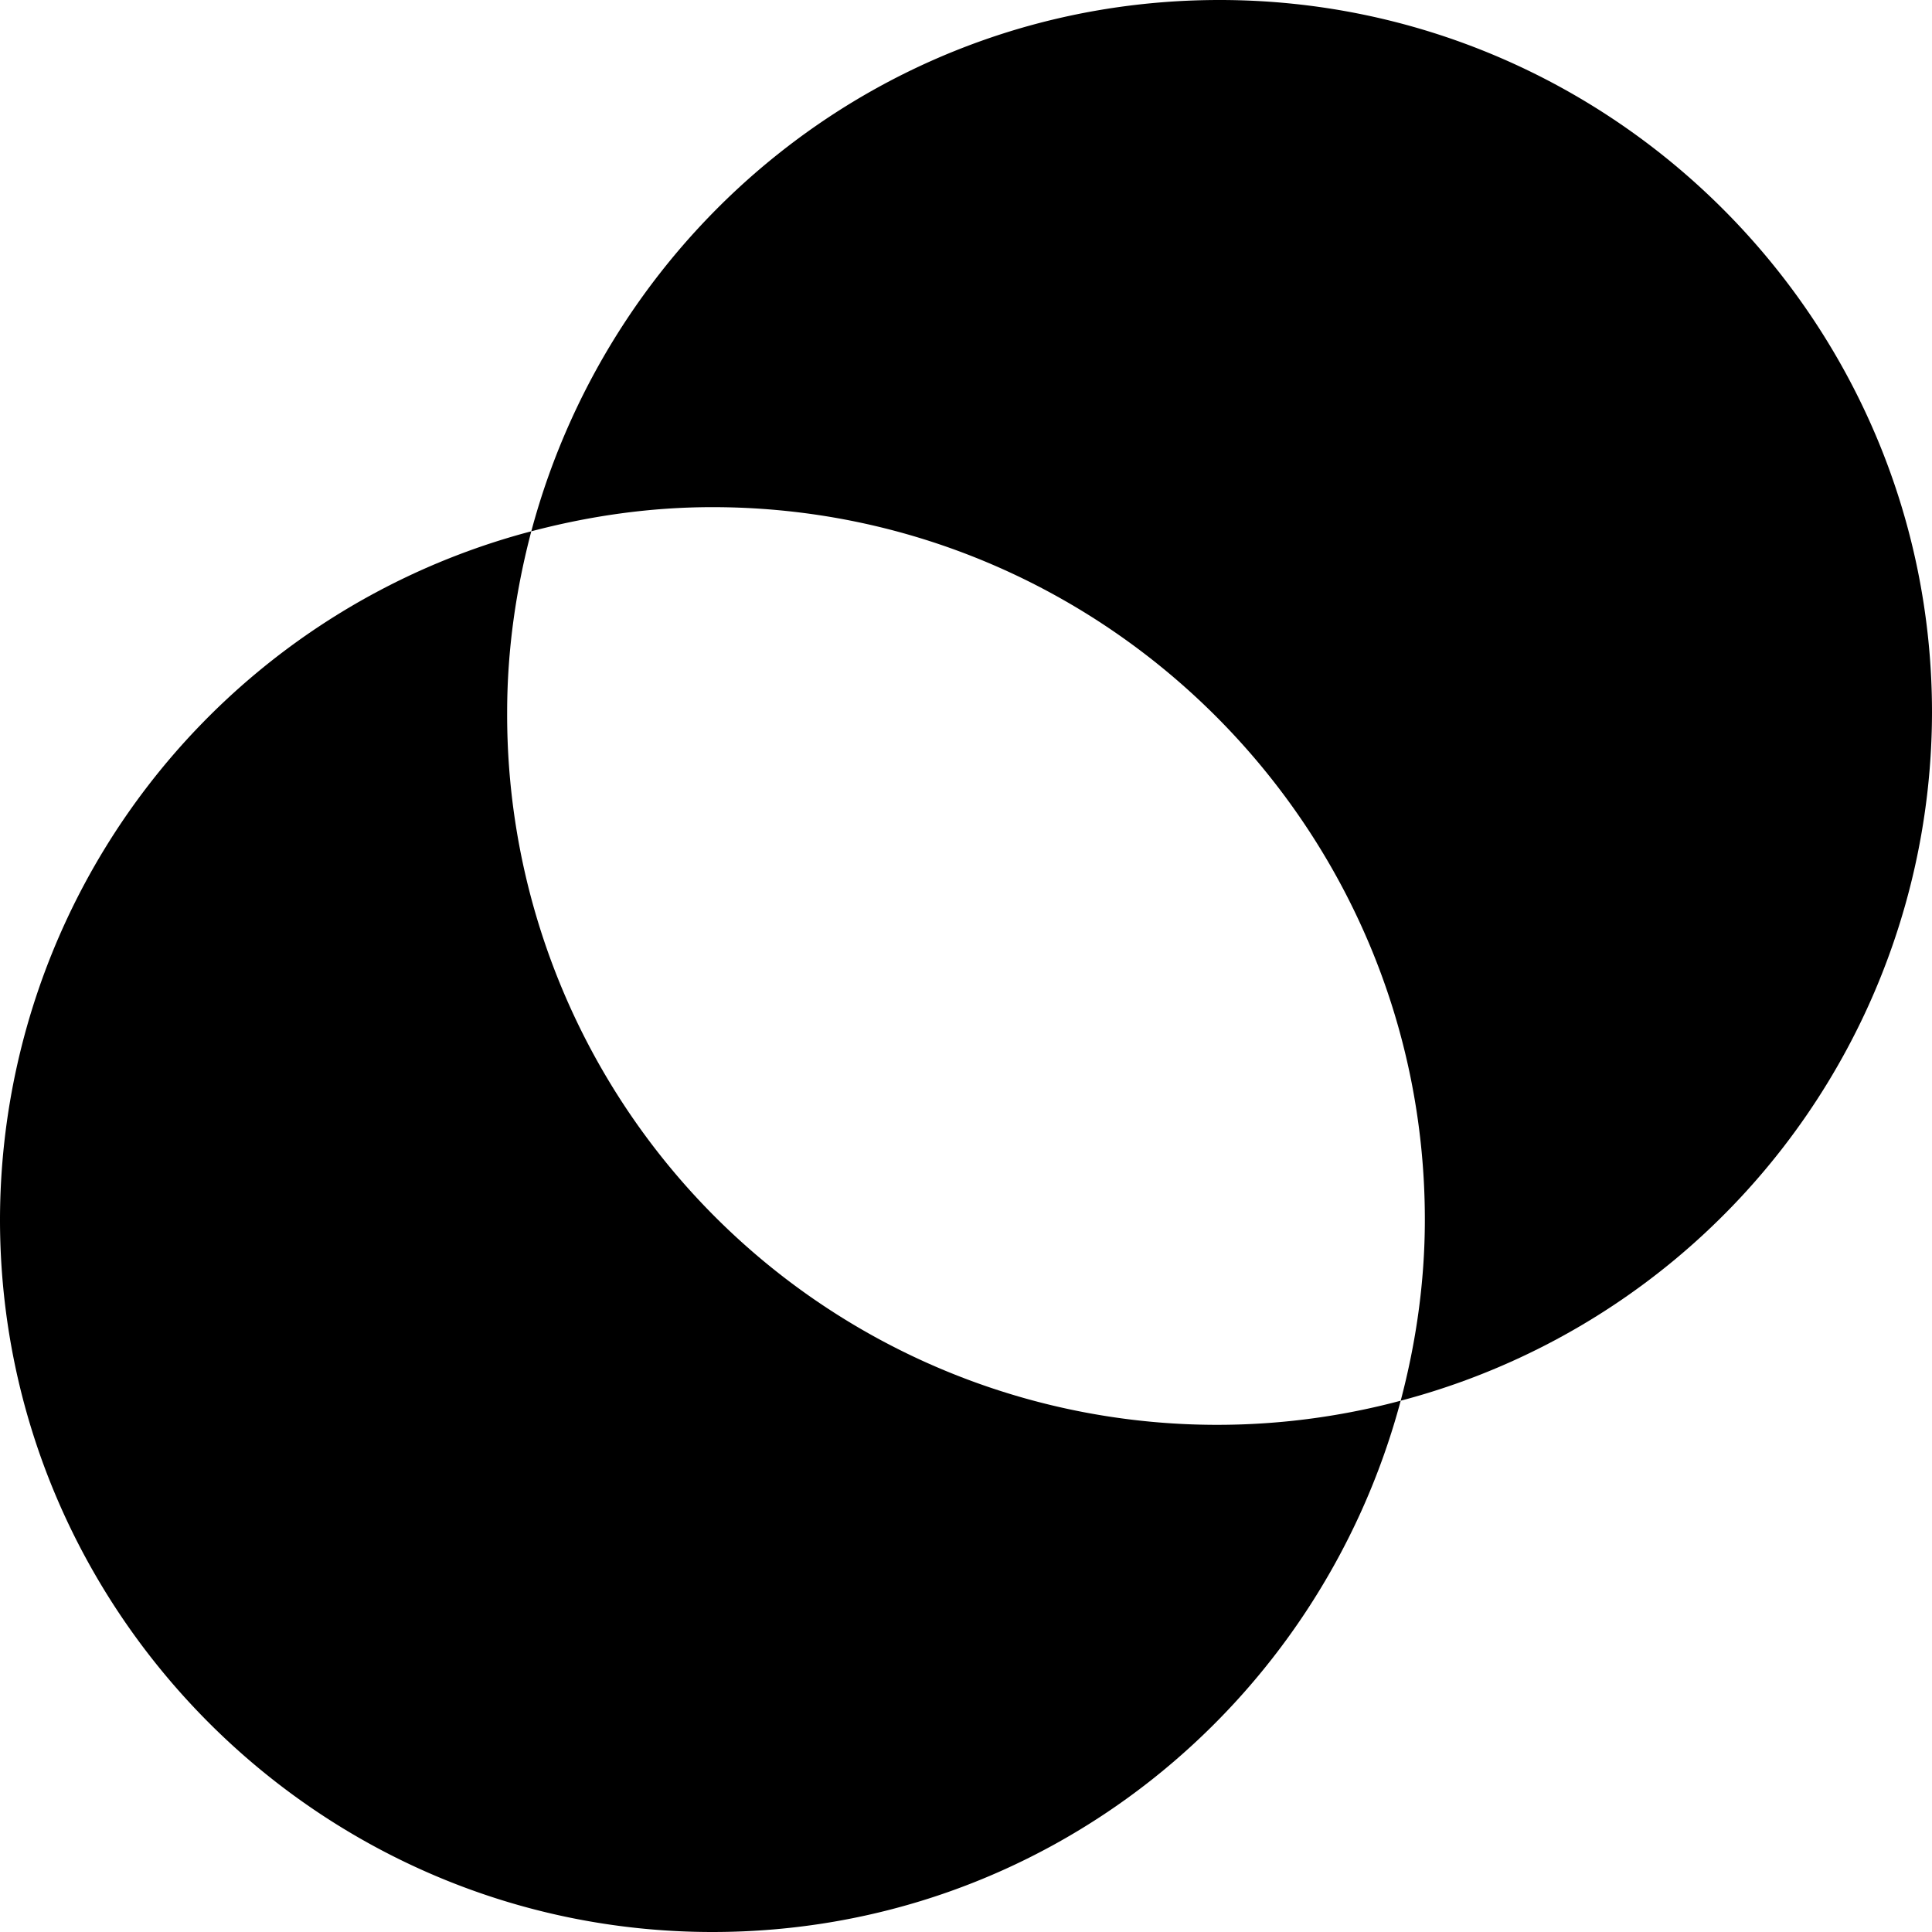 <svg viewBox="0 0 64 64"><path d="M16.8 23.6c0-2.1.3-4.1.8-6A23.61 23.61 0 0 0 0 40.4C0 53.4 10.6 64 23.6 64c11 0 20.1-7.5 22.8-17.6a23.52 23.52 0 0 1-29.6-22.8z"/><path d="M64 23.6C64 10.6 53.4 0 40.4 0c-11 0-20.1 7.5-22.8 17.6 1.9-.5 3.9-.8 6-.8 13 0 23.6 10.6 23.6 23.6 0 2.1-.3 4.1-.8 6A23.61 23.61 0 0 0 64 23.6z"/></svg>